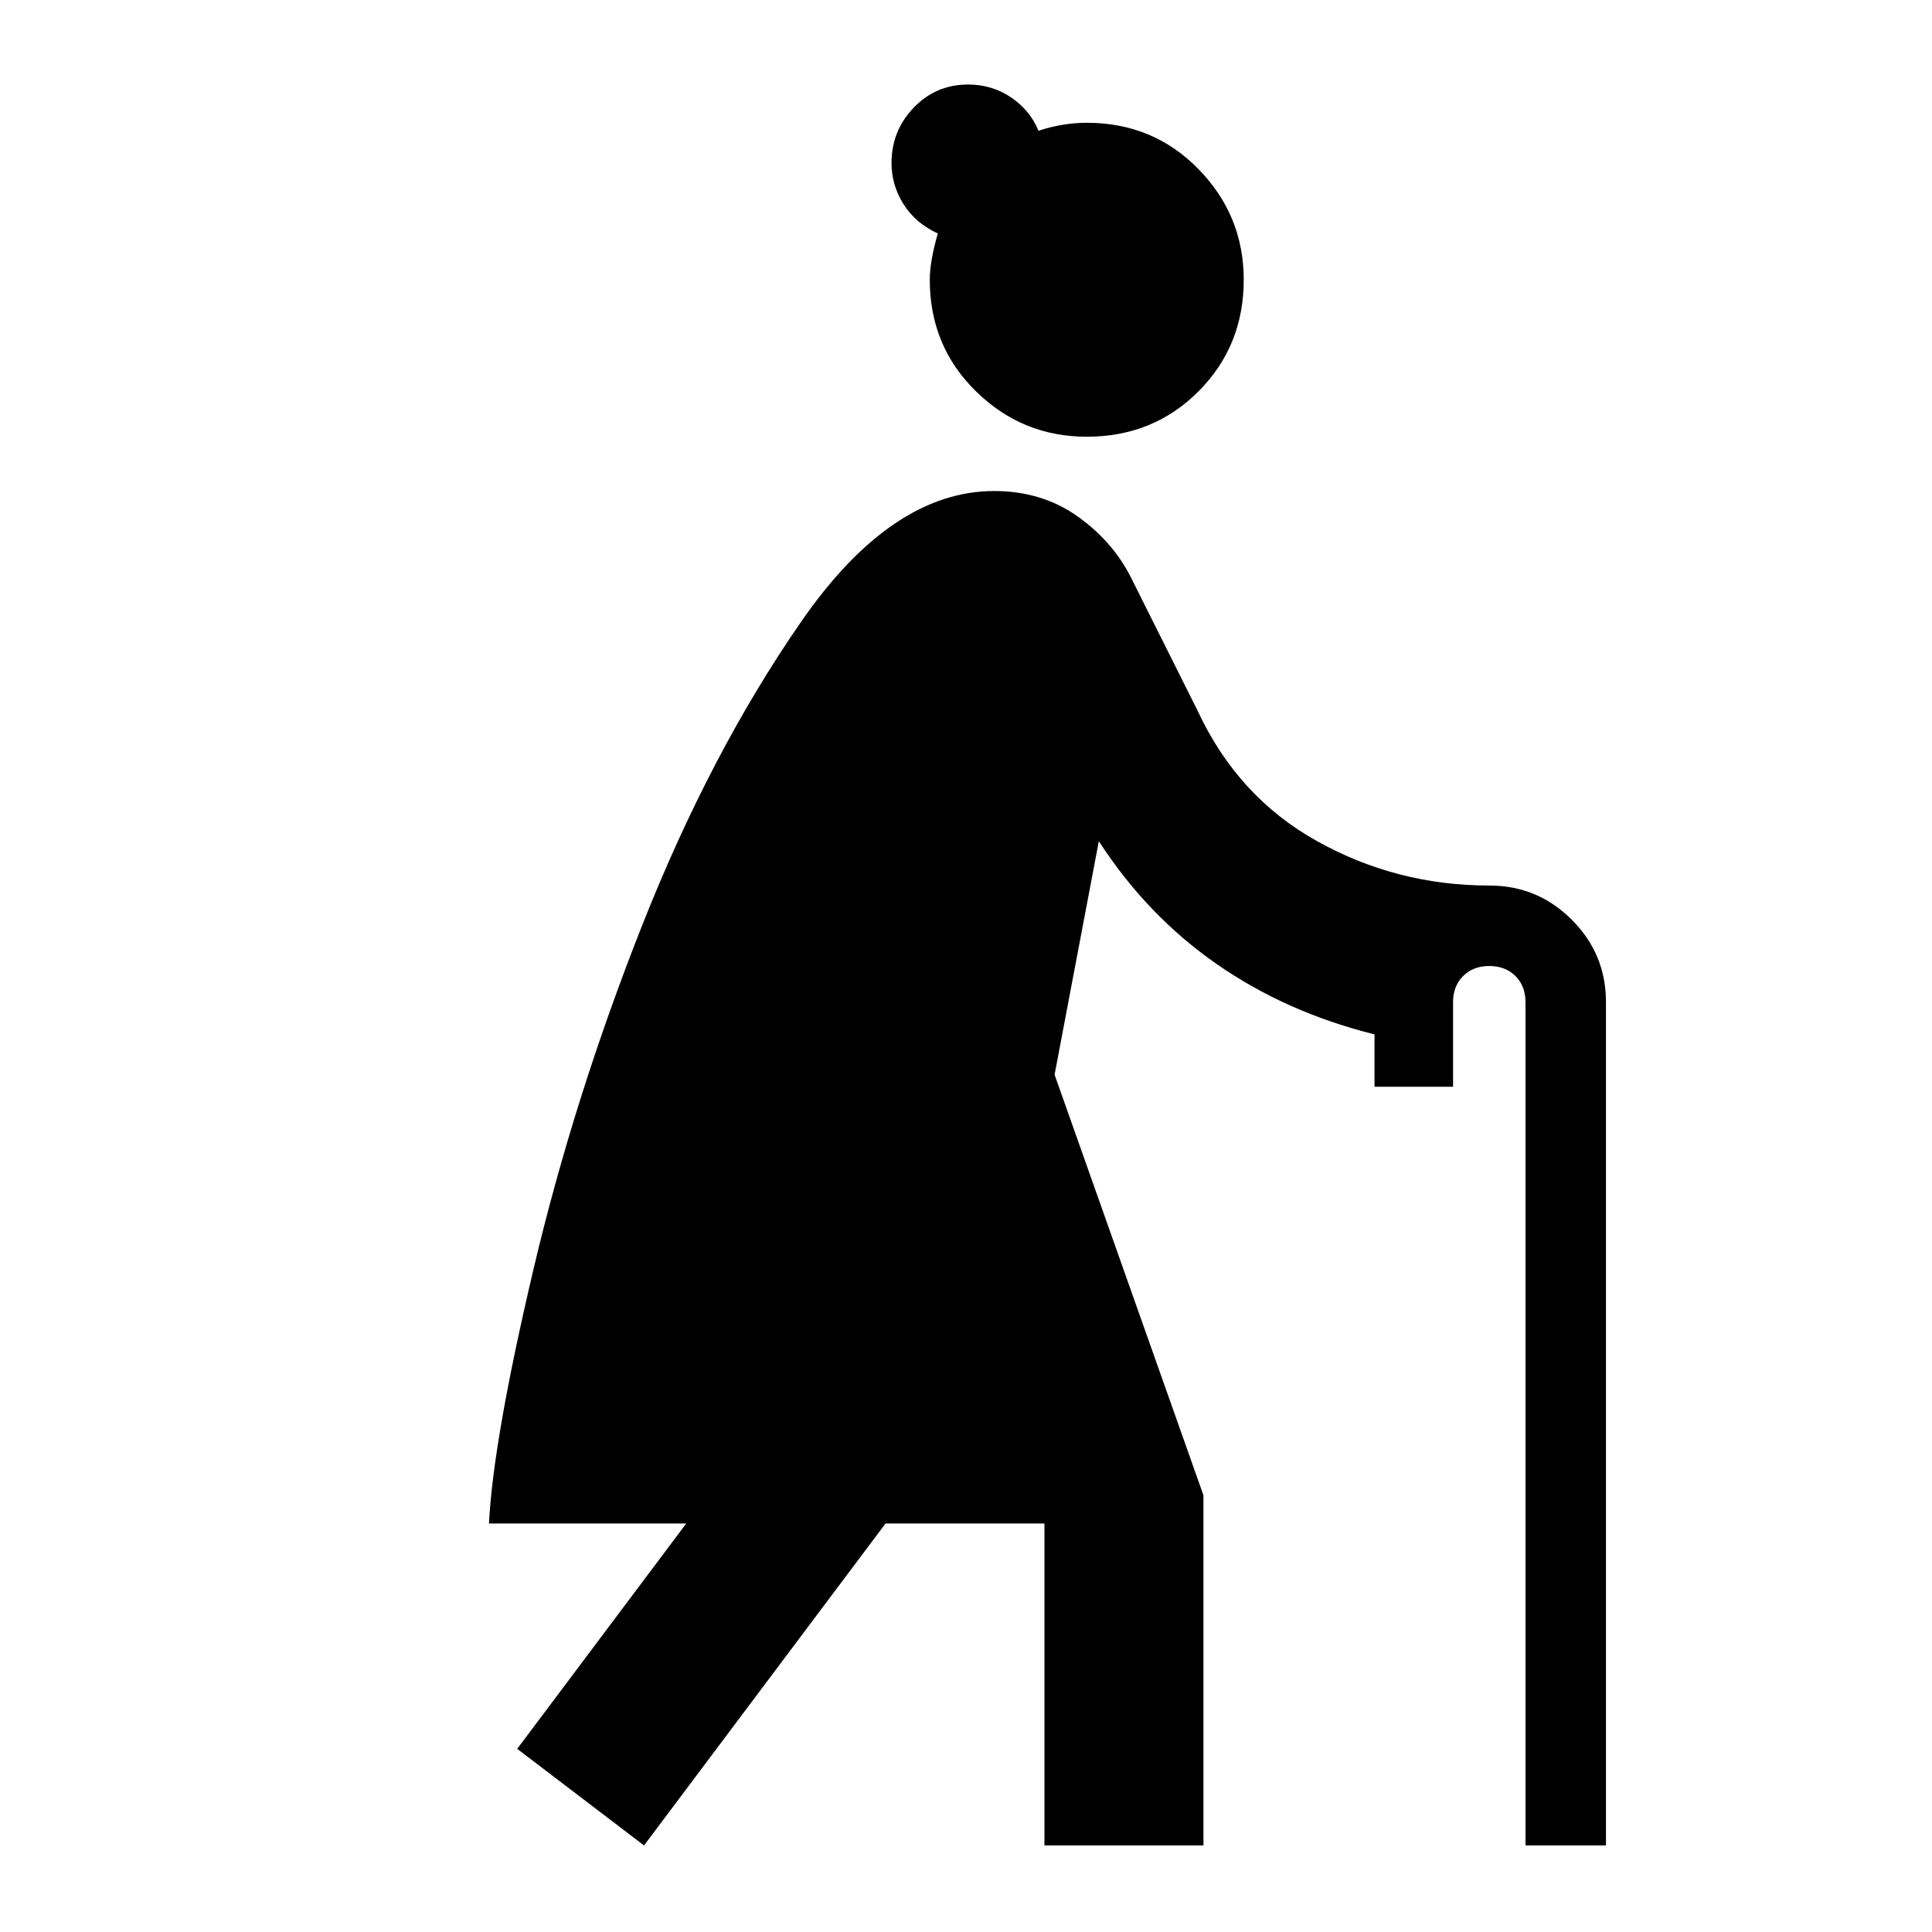 <svg xmlns="http://www.w3.org/2000/svg" height="20" width="20"><path d="m6.667 19.104-1.313-1 1.75-2.333H5.062q.042-.854.459-2.625.417-1.771 1.125-3.563.708-1.791 1.646-3.145.937-1.355 2-1.355.5 0 .875.271t.562.667l.667 1.333q.416.896 1.239 1.354.823.459 1.782.459.5 0 .854.354t.354.854v8.729h-.833v-8.729q0-.167-.104-.271-.105-.104-.271-.104-.167 0-.271.104-.104.104-.104.271v.875h-.813v-.542q-.917-.229-1.635-.729-.719-.5-1.219-1.271l-.458 2.417 1.541 4.354v3.625h-1.646v-3.333H9.167ZM11.25 4.521q-.667 0-1.146-.469-.479-.469-.479-1.156 0-.188.083-.479-.229-.105-.354-.302-.125-.198-.125-.427 0-.334.229-.573.23-.24.563-.24.25 0 .448.135.198.136.281.344.125-.042.25-.062.125-.021.25-.021.688 0 1.156.479.469.479.469 1.146 0 .687-.469 1.156-.468.469-1.156.469Z"/></svg>